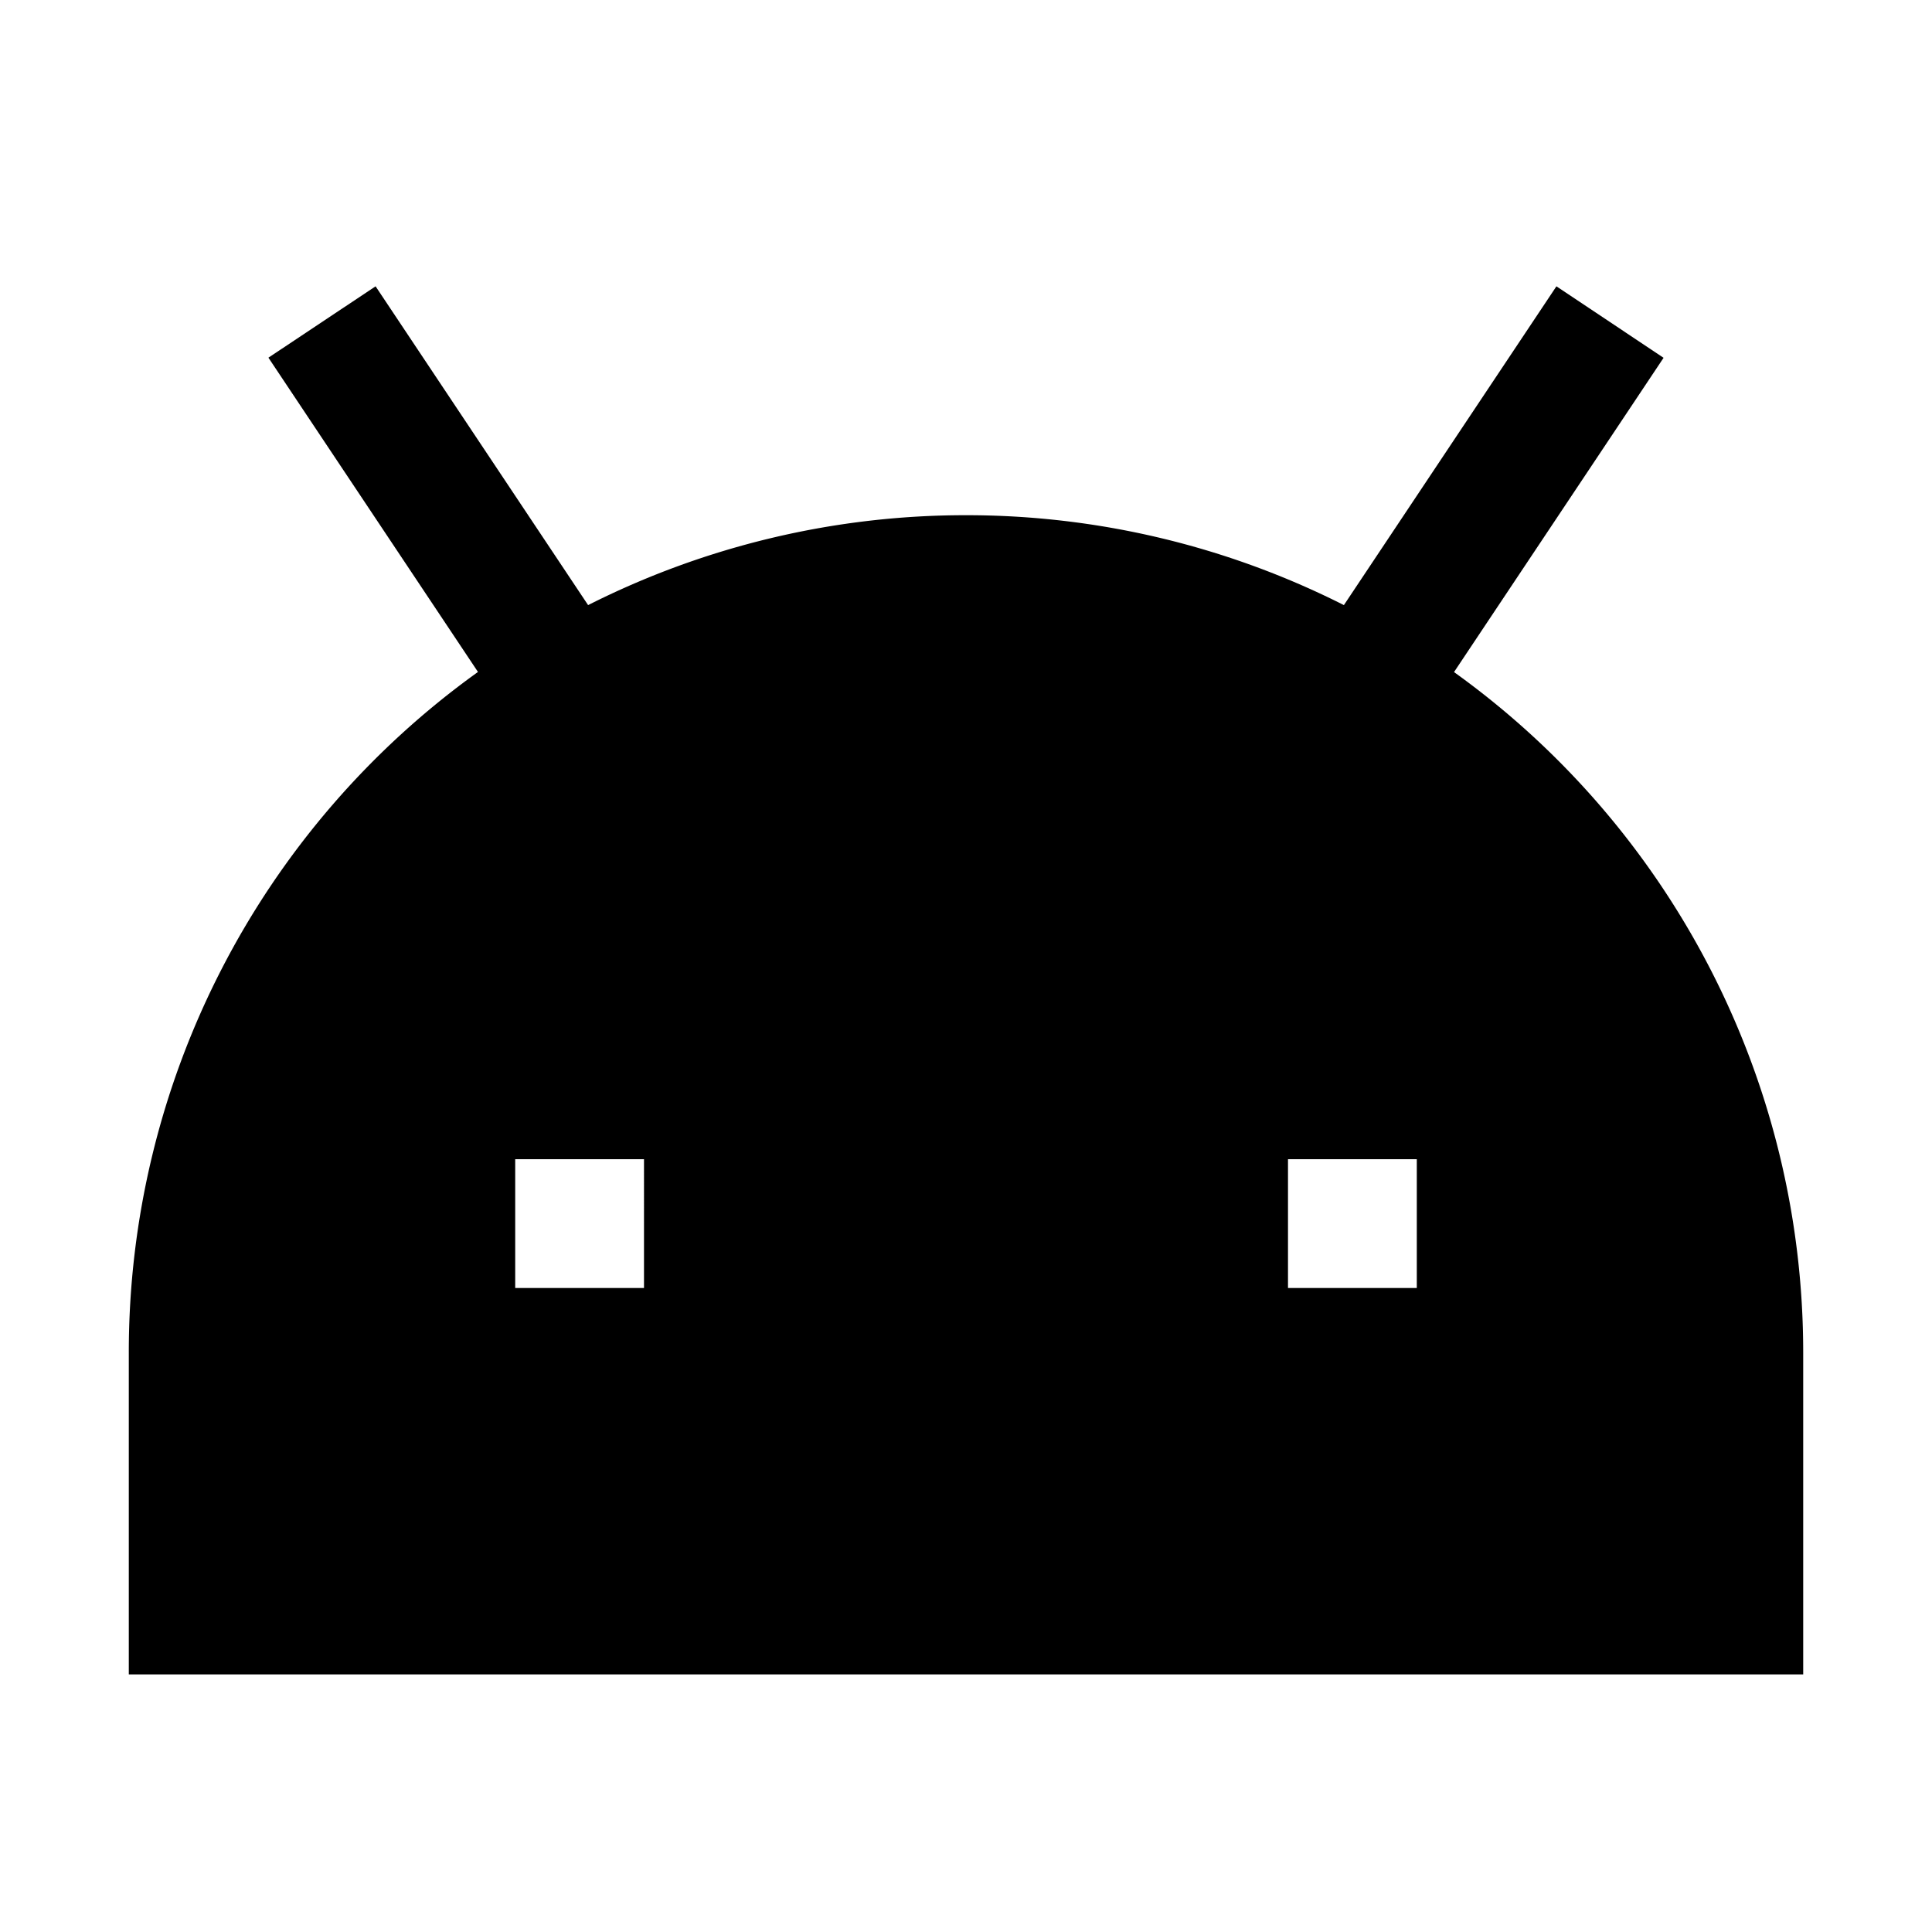 <svg xmlns="http://www.w3.org/2000/svg" xmlns:xlink="http://www.w3.org/1999/xlink" width="15" height="15" viewBox="0 0 15 15"><path fill="currentColor" fill-rule="evenodd" d="M7.5 4a6.5 6.5 0 0 0-2.934.698l-1.65-2.475l-.832.554l1.627 2.44A6.5 6.5 0 0 0 1 10.5V13h13v-2.5a6.5 6.5 0 0 0-2.711-5.282l1.627-2.44l-.832-.555l-1.65 2.475A6.5 6.5 0 0 0 7.5 4M5 10H4V9h1zm5 0h1V9h-1z" clip-rule="evenodd"/></svg>